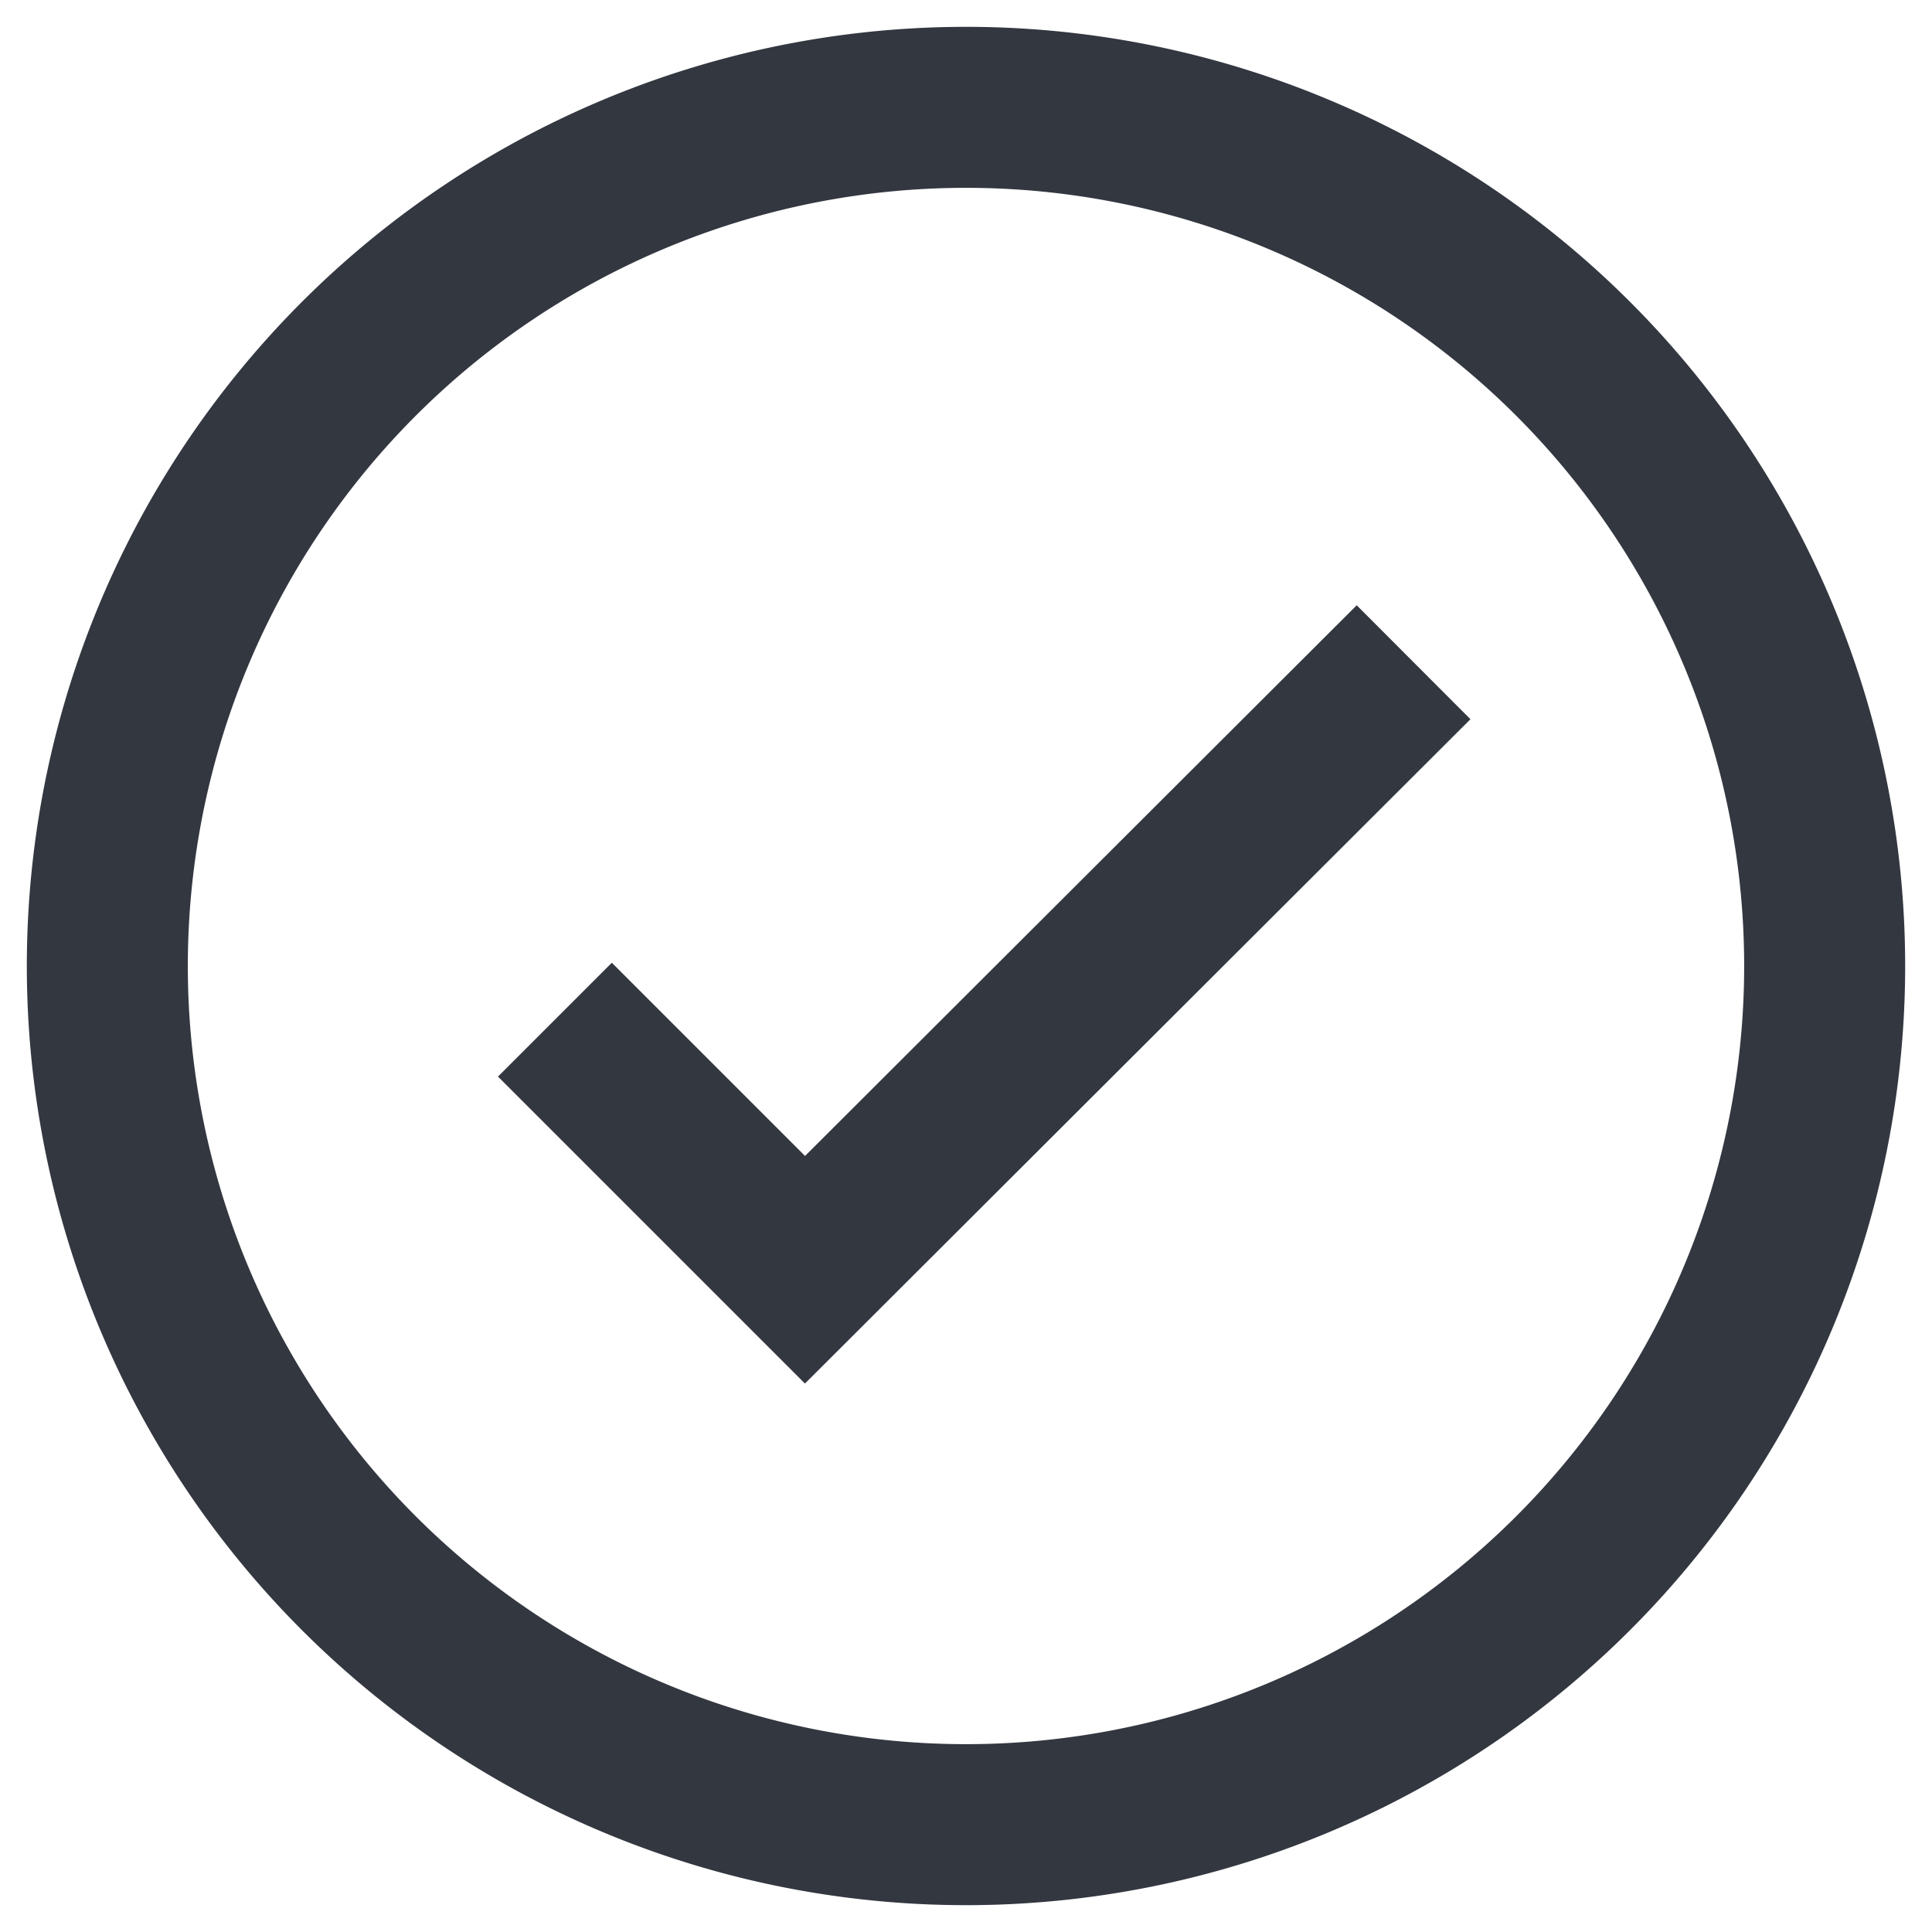 <svg xmlns="http://www.w3.org/2000/svg" viewBox="0 0 18 18"><defs><style>.a{fill:none;stroke:#333740;stroke-miterlimit:10;stroke-width:1.5px;}</style></defs><title>MOS icons NEW</title><path class="a" d="M17,9A8,8,0,1,1,9,1,8,8,0,0,1,17,9ZM5.17,9.5,7.5,11.83l5.67-5.66"/></svg>